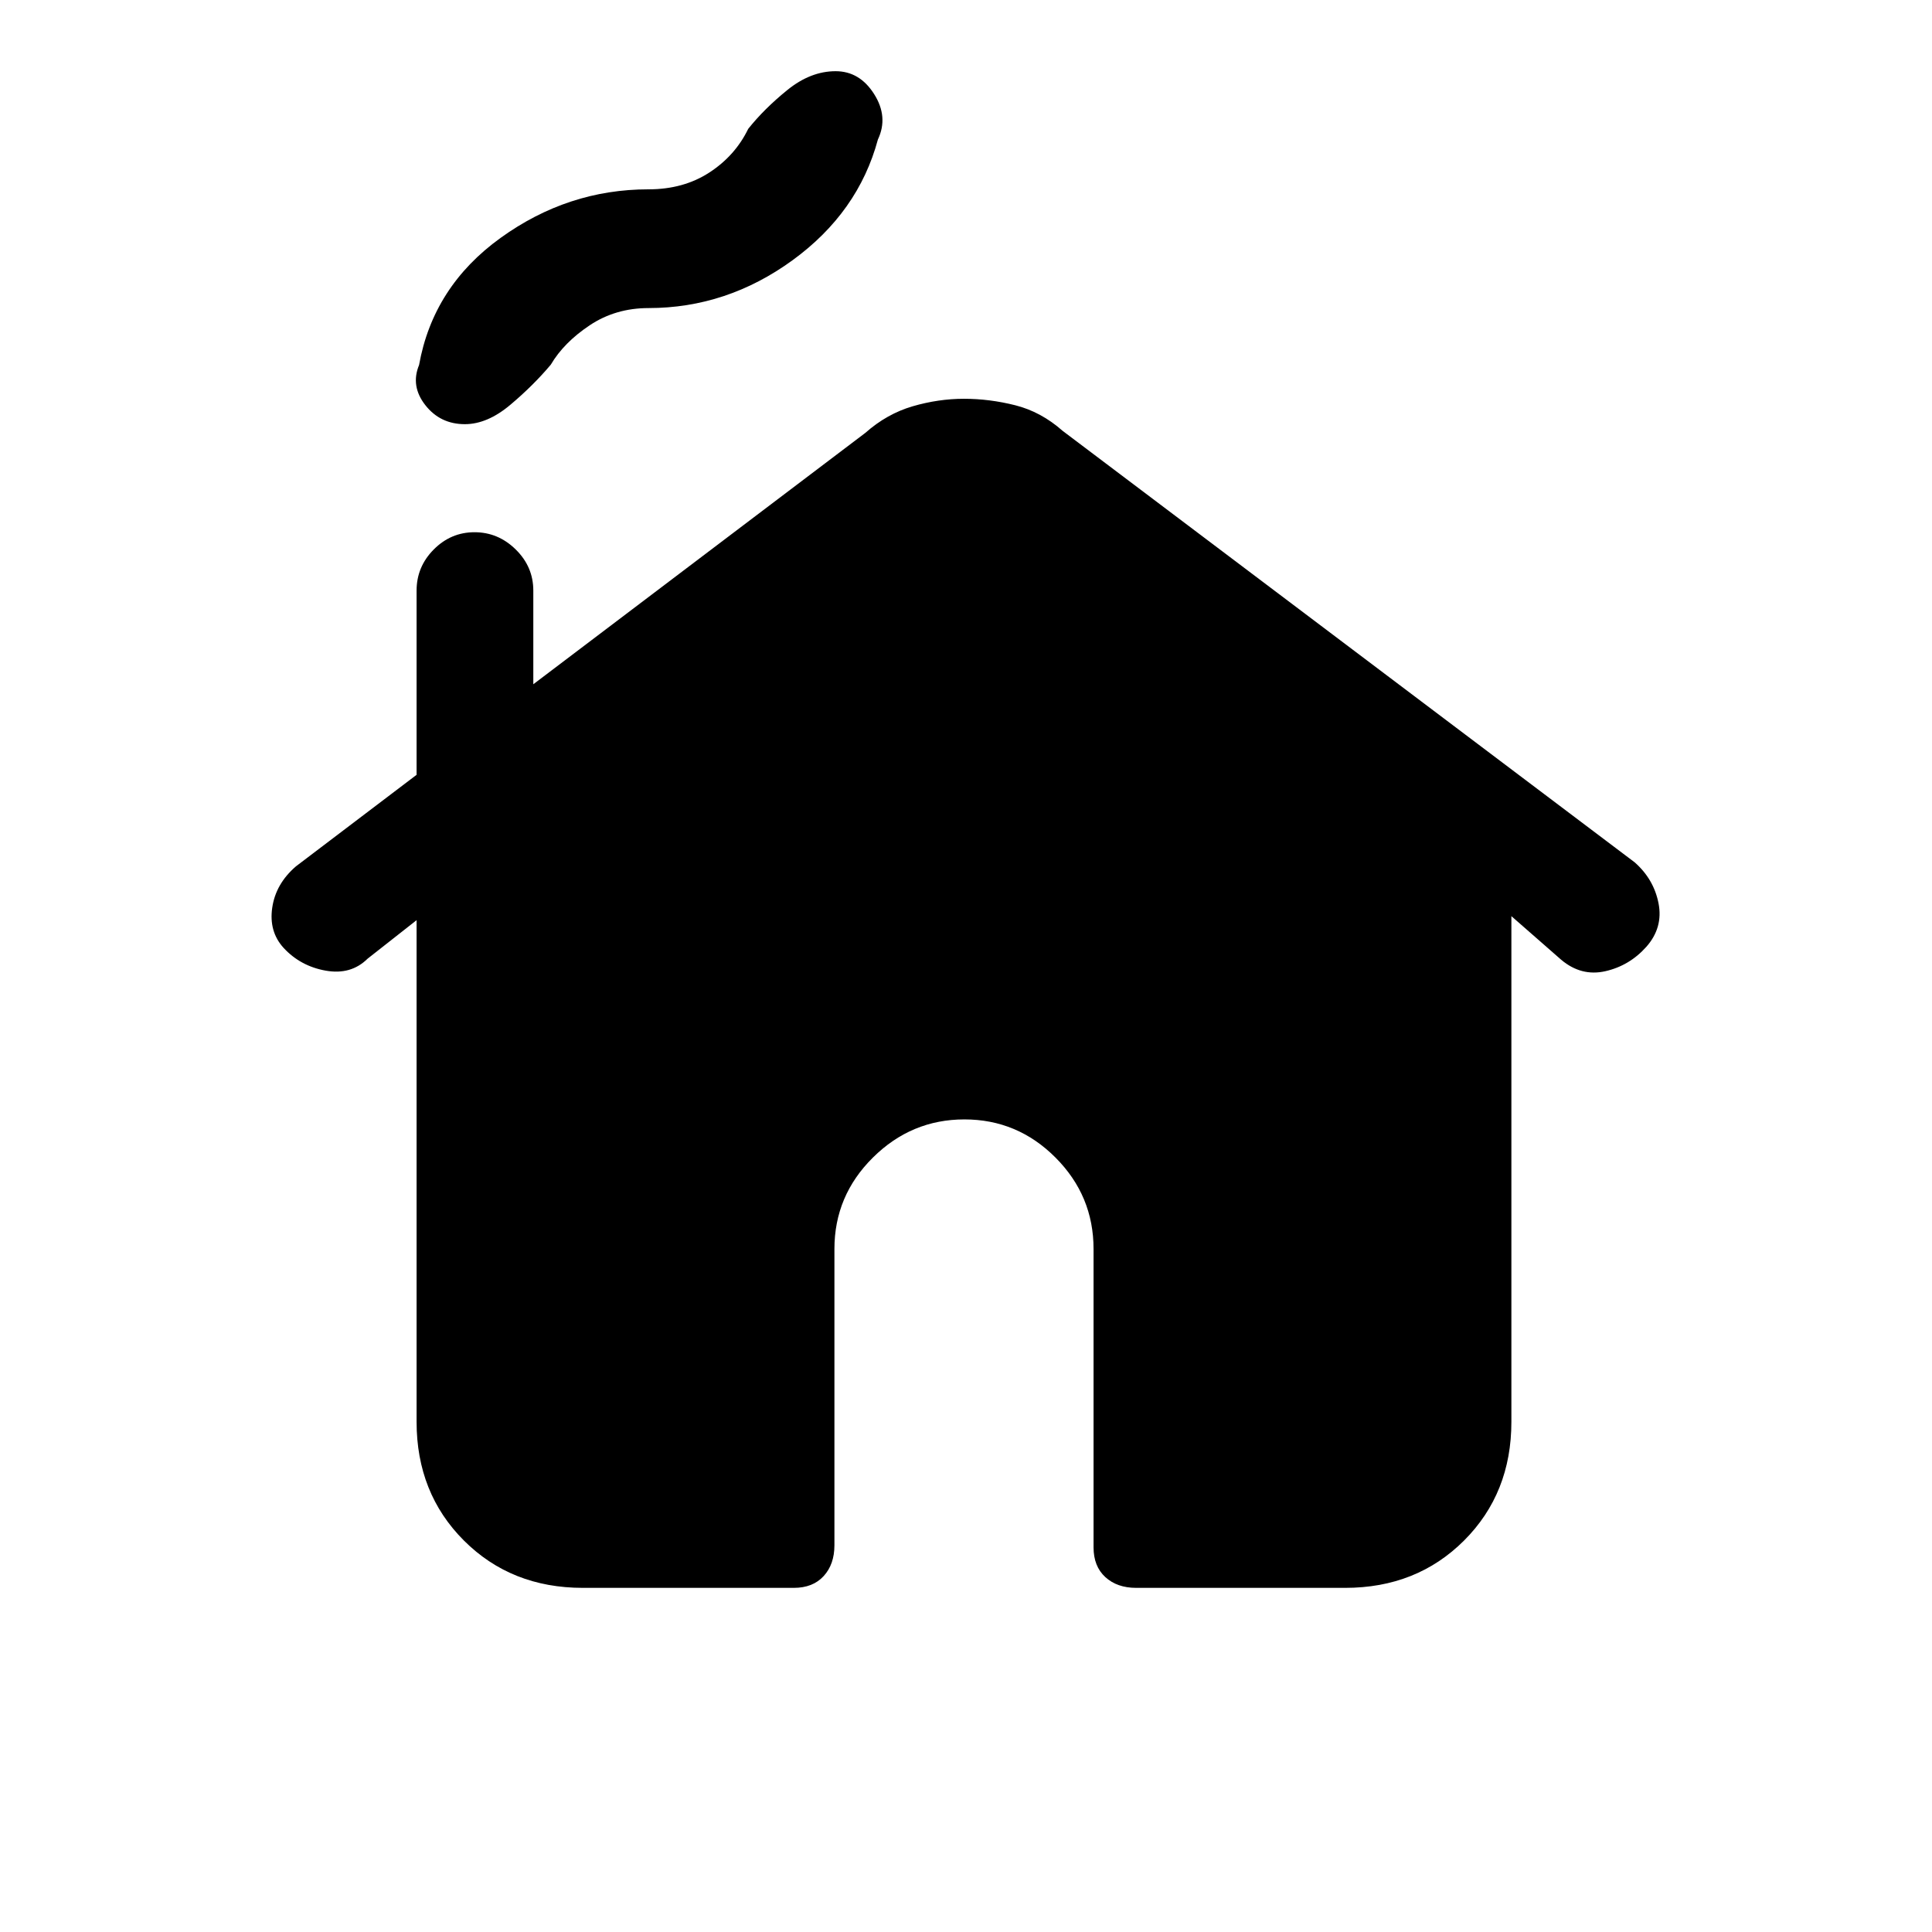 <svg xmlns="http://www.w3.org/2000/svg" height="20" viewBox="0 -960 960 960" width="20"><path d="M207-253.51v-249.26l-24.35 19.14q-8.27 8.17-20.8 5.94-12.54-2.23-20.93-11.31-7.38-8.08-5.65-19.97 1.73-11.9 11.81-20.57L207-575v-91.54q0-11.84 8.52-20.42 8.52-8.58 20.27-8.58t20.48 8.58q8.73 8.58 8.73 20.42V-620l165-124.92q10.69-9.46 23.5-13.2 12.81-3.73 25.5-3.73t25.5 3.23q12.81 3.24 23.5 12.7l284.25 214.4q9.52 8.37 11.87 20.4 2.34 12.04-6.04 21.56-8.39 9.41-20.36 12.14-11.97 2.73-21.95-5.66L751-504.77v251.26q0 35.5-23.53 59.01-23.54 23.5-59.09 23.5H564.54q-9.46 0-15.31-5.35-5.85-5.34-5.85-14.8v-148.23q0-26.46-18.9-45.42-18.91-18.97-45.27-18.97-26.36 0-45.48 18.97-19.11 18.96-19.11 45.42v147.23q0 9.46-5.35 15.3-5.35 5.85-14.81 5.85H289.62q-35.55 0-59.09-23.5Q207-218.01 207-253.51Zm24-495.72q-12.24 0-19.66-9.46t-3.11-19.93q7-39 40.48-63.15 33.47-24.15 73.52-24.15 17.39 0 30.23-8.35 12.85-8.35 19.31-21.68 7.92-9.97 19.46-19.32 11.54-9.35 23.98-9.35 11.94 0 19.13 11.35 7.2 11.35 1.89 22.58-9.77 36.23-42.42 60-32.66 23.77-71.58 23.77-16.38 0-29.23 8.57-12.85 8.58-19.31 19.55-8.69 10.34-20.11 19.95-11.43 9.62-22.58 9.62Z"/></svg>
